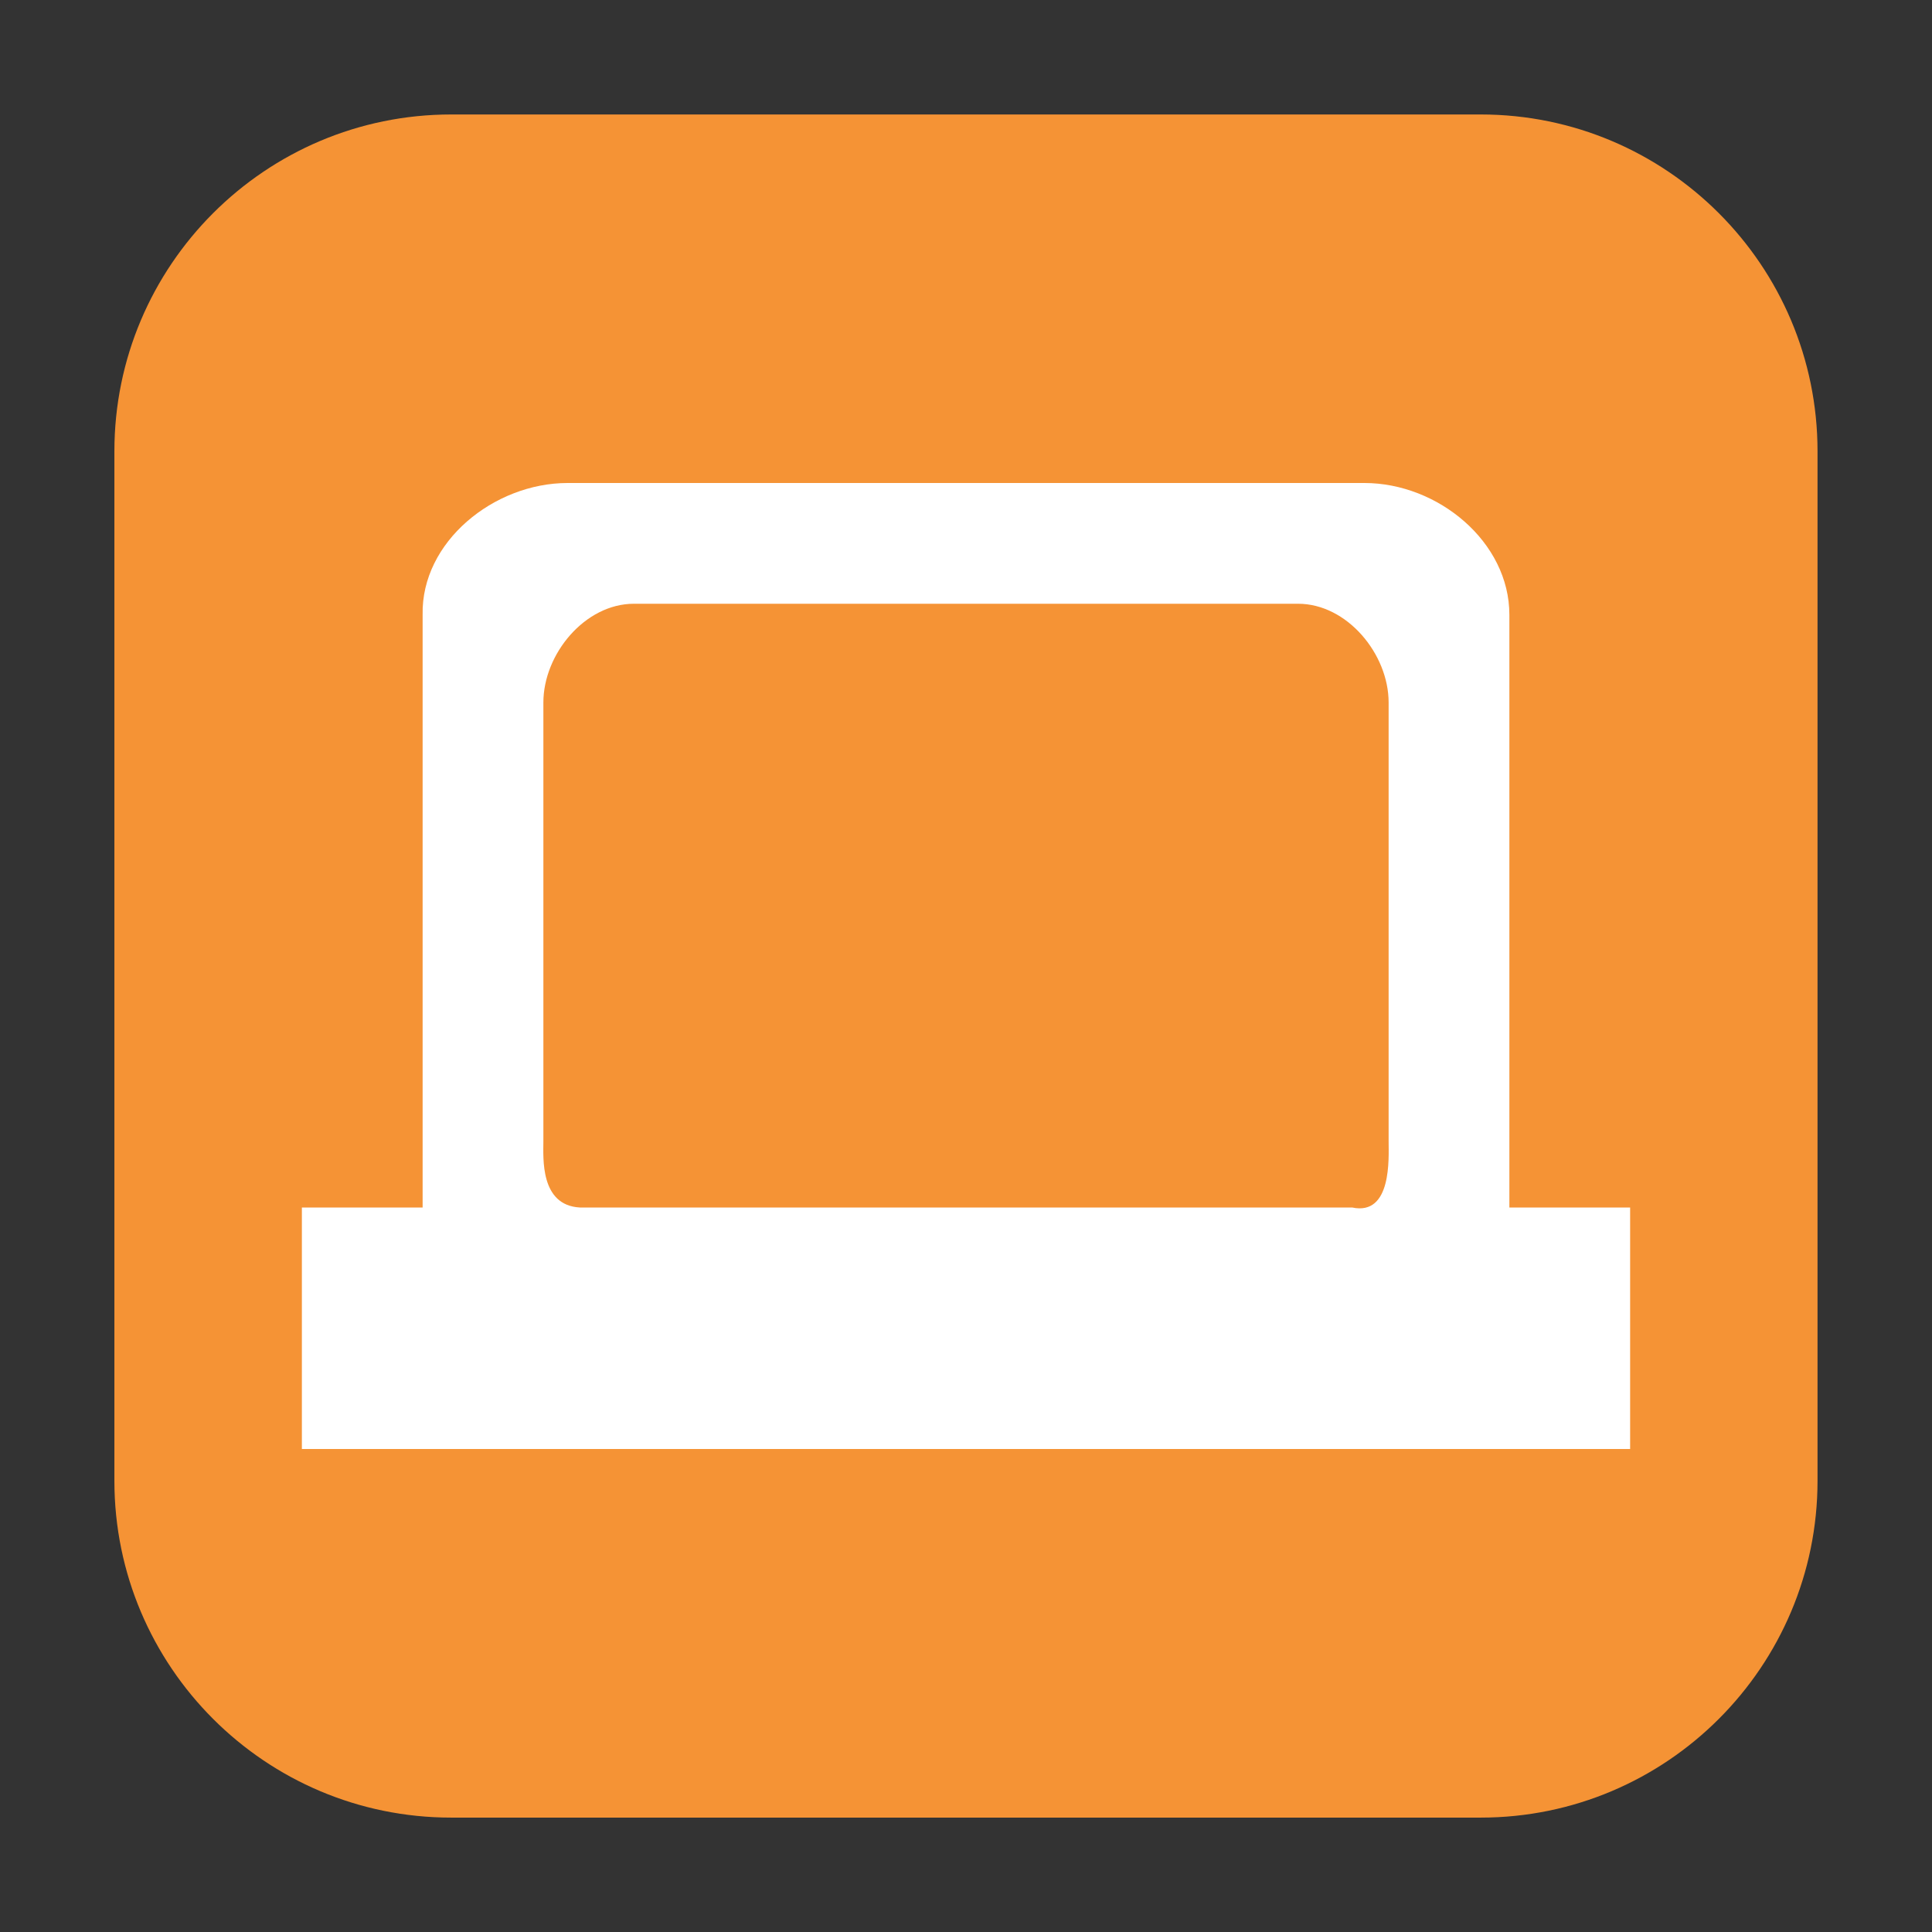<svg height="24pt" viewBox="0 0 24 24" width="24pt" xmlns="http://www.w3.org/2000/svg"><rect x="0" y="0" width="24" height="24" fill="#333333" stroke="none"/><path d="m5.605 1.422h12.789c2.309 0 4.184 1.875 4.184 4.184v12.789c0 2.309-1.875 4.184-4.184 4.184h-12.789c-2.309 0-4.184-1.875-4.184-4.184v-12.789c0-2.309 1.875-4.184 4.184-4.184zm0 0" fill="#f59335" fill-rule="evenodd"/><path d="m7.051 6c-.914 0-1.82.73-1.801 1.637v7.363h-1.5v3h16.5v-3h-1.5v-7.363c0-.906-.887-1.637-1.801-1.637zm.824 1.5h8.25c.609 0 1.125.625 1.125 1.227v5.453c0 .203.043.926-.453.82h-9.594c-.496-.027-.453-.617-.453-.82v-5.453c0-.602.516-1.227 1.125-1.227zm0 0" fill="#fff"/></svg>